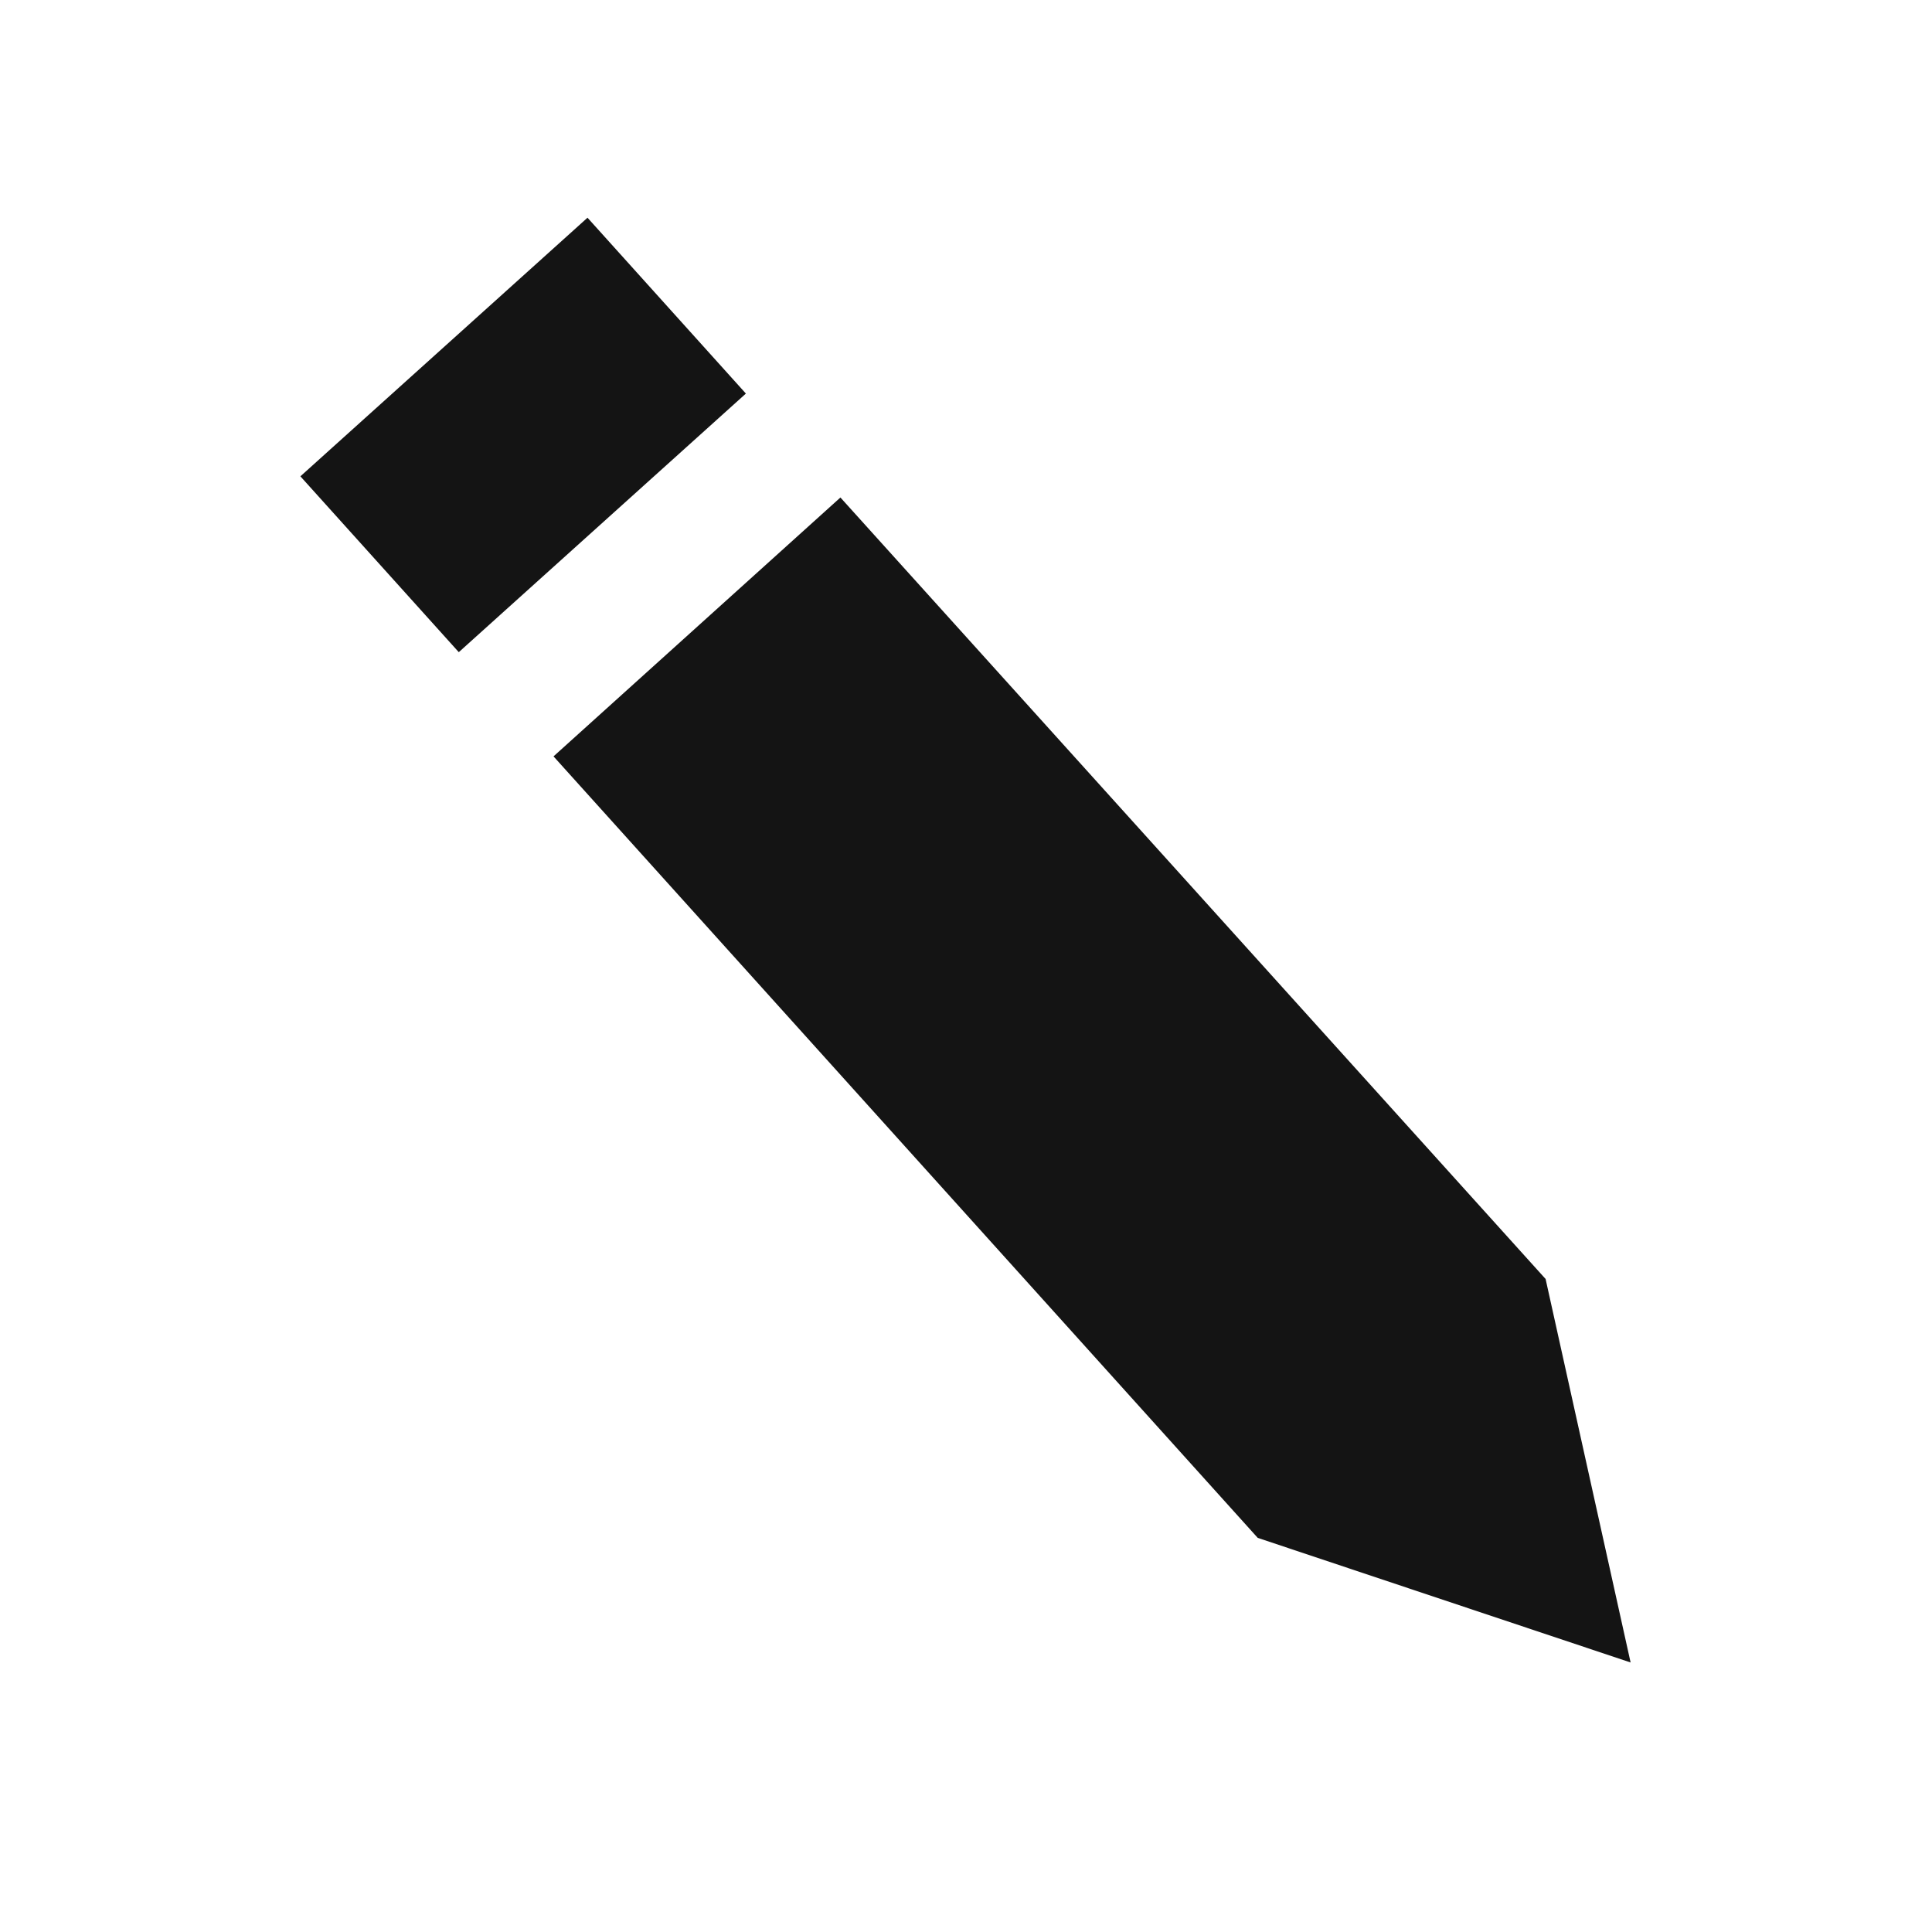 <svg id="Custom_Icon_SVGs" data-name="Custom Icon SVGs" xmlns="http://www.w3.org/2000/svg" viewBox="0 0 20 20"><defs><style>.cls-1{fill:#141414;}</style></defs><rect class="cls-1" x="3.42" y="3.27" width="4" height="2.45" transform="translate(-1.62 4.79) rotate(-42.01)"/><polygon class="cls-1" points="16 13.24 8.7 5.15 5.73 7.83 13.02 15.92 16.88 17.21 16 13.24"/></svg>